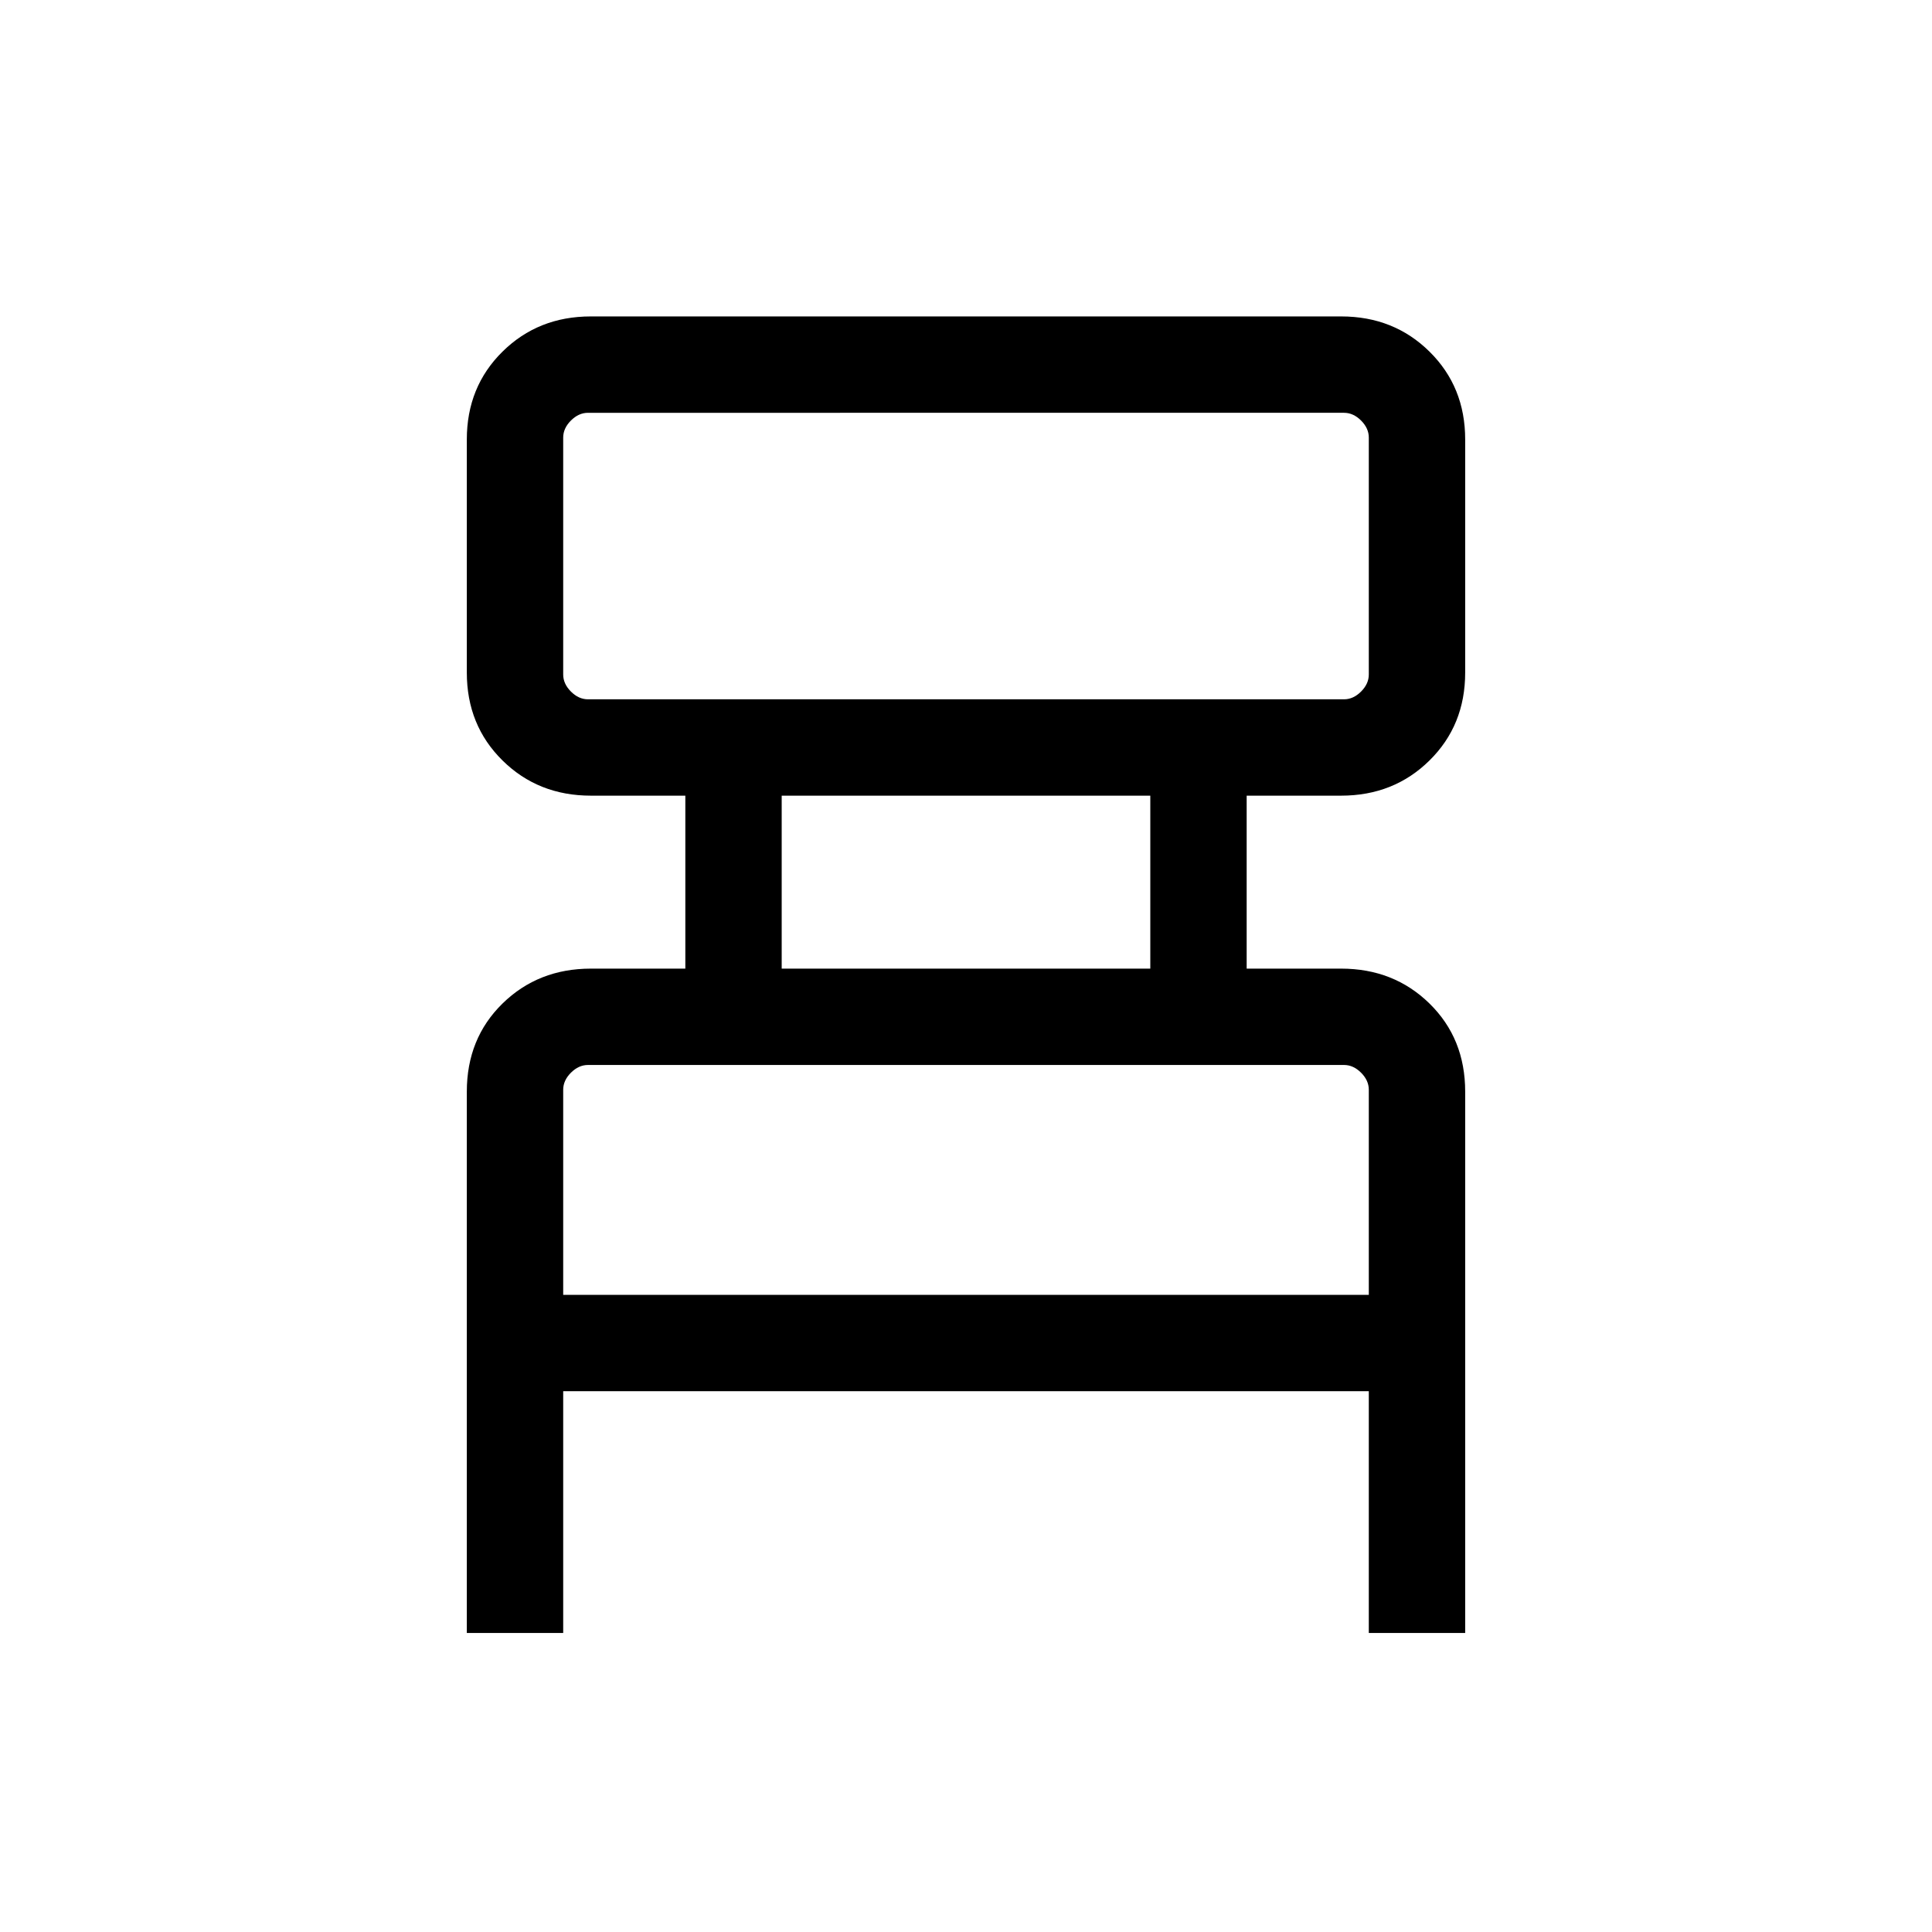 <svg xmlns="http://www.w3.org/2000/svg" height="40" viewBox="0 -960 960 960" width="40"><path d="M231.96-148.59v-268.97q0-26.43 17.73-43.79 17.72-17.35 43.95-17.35h46.9v-85.94h-46.9q-26.23 0-43.95-17.49-17.73-17.48-17.73-43.65v-115.85q0-26.16 17.73-43.65 17.72-17.49 43.89-17.49h372.84q26.17 0 43.89 17.49 17.73 17.49 17.73 43.65v115.85q0 26.17-17.73 43.65-17.72 17.49-43.95 17.49h-46.9v85.94h46.9q26.23 0 43.95 17.35 17.73 17.36 17.73 43.79v268.97h-47.89v-120.13h-400.3v120.13h-47.89Zm60.2-463.93h375.68q4.62 0 8.47-3.85 3.84-3.85 3.84-8.46v-117.75q0-4.61-3.84-8.46-3.85-3.84-8.47-3.84H292.16q-4.62 0-8.47 3.84-3.84 3.85-3.84 8.46v117.75q0 4.61 3.84 8.46 3.85 3.85 8.47 3.85Zm96.26 133.82h183.16v-85.94H388.42v85.94ZM279.85-316.6h400.3v-101.91q0-4.62-3.84-8.47-3.85-3.84-8.47-3.84H292.16q-4.62 0-8.47 3.84-3.84 3.85-3.84 8.47v101.91Zm0-295.92v-142.36 142.36Zm0 295.92v-114.22 114.22Z"/></svg>